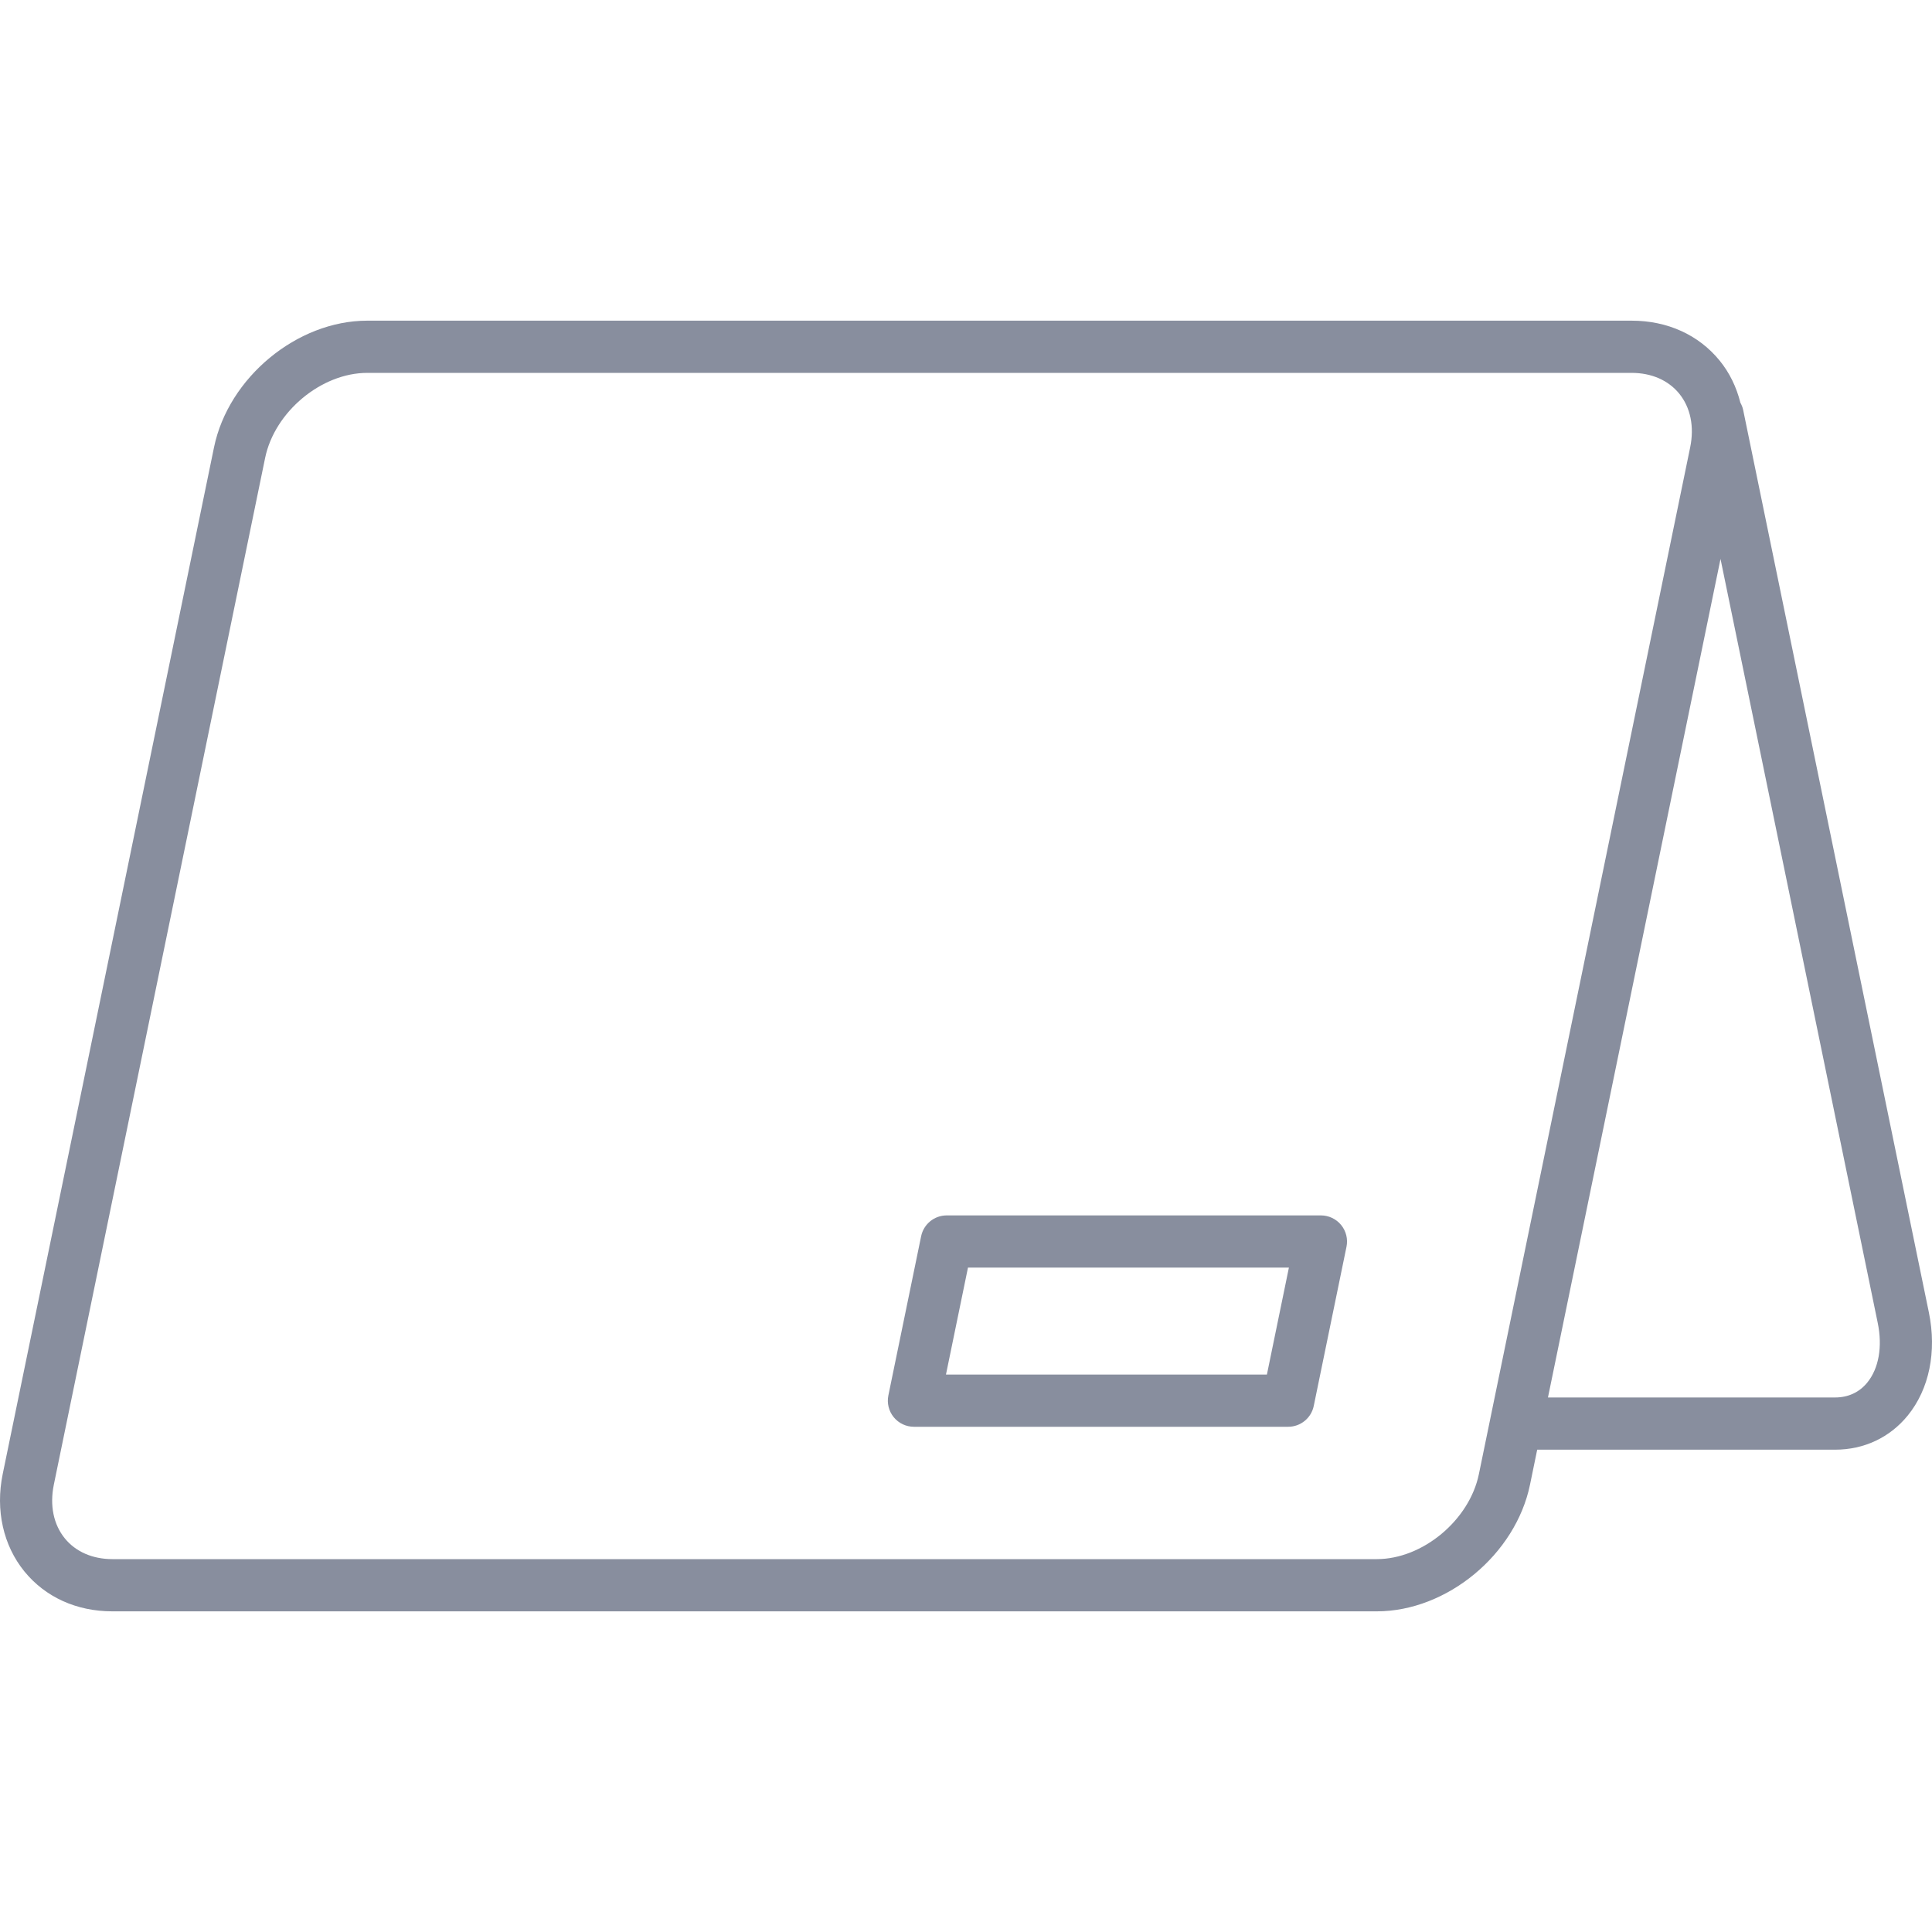 <svg xmlns="http://www.w3.org/2000/svg" version="1.1" xmlns:xlink="http://www.w3.org/1999/xlink" xmlns:svgjs="http://svgjs.com/svgjs" width="512" height="512" x="0" y="0" viewBox="0 0 512 512" style="enable-background:new 0 0 512 512" xml:space="preserve" class=""><g><path d="m511.173 347.819-49.218-239.186c-.142-.695-.411-1.326-.735-1.916-1.025-4.106-2.855-7.917-5.495-11.156-5.563-6.825-13.843-10.581-23.316-10.581h-335.097c-18.577 0-36.785 15.061-40.596 33.576l-56.002 272.102c-1.951 9.509.144 18.908 5.752 25.787 5.559 6.82 13.838 10.577 23.307 10.577h335.097c18.577 0 36.794-15.064 40.6-33.578l1.905-9.262h78.953c7.653 0 14.487-3.212 19.239-9.041 5.701-6.991 7.741-16.948 5.606-27.322zm-119.252 42.837c-2.514 12.212-14.901 22.528-27.05 22.528h-335.098c-5.23 0-9.699-1.948-12.582-5.482-3.014-3.696-4.05-8.759-2.924-14.257l55.997-272.102c2.514-12.21 14.901-22.526 27.046-22.526h335.097c5.234 0 9.708 1.948 12.591 5.484 3.009 3.694 4.045 8.755 2.915 14.253l-52.952 257.315c-.001.006-.001.012-.002.019zm102.923-24.258c-2.104 2.581-5.05 3.946-8.514 3.946h-76.105l18.185-88.375 27.545-133.847 41.668 202.485c1.293 6.284.279 12.039-2.779 15.791zm-144.785-44.303h-99.175c-3.284 0-6.113 2.309-6.775 5.525l-8.68 42.177c-.419 2.036.099 4.153 1.41 5.766 1.315 1.613 3.284 2.547 5.365 2.547h99.179c3.284 0 6.117-2.309 6.775-5.525l8.676-42.177c.419-2.036-.099-4.153-1.414-5.766-1.311-1.613-3.28-2.547-5.361-2.547zm-14.316 42.177h-85.053l5.834-28.339h85.048z" fill="#888e9e" data-original="#000000" class=""></path></g></svg>